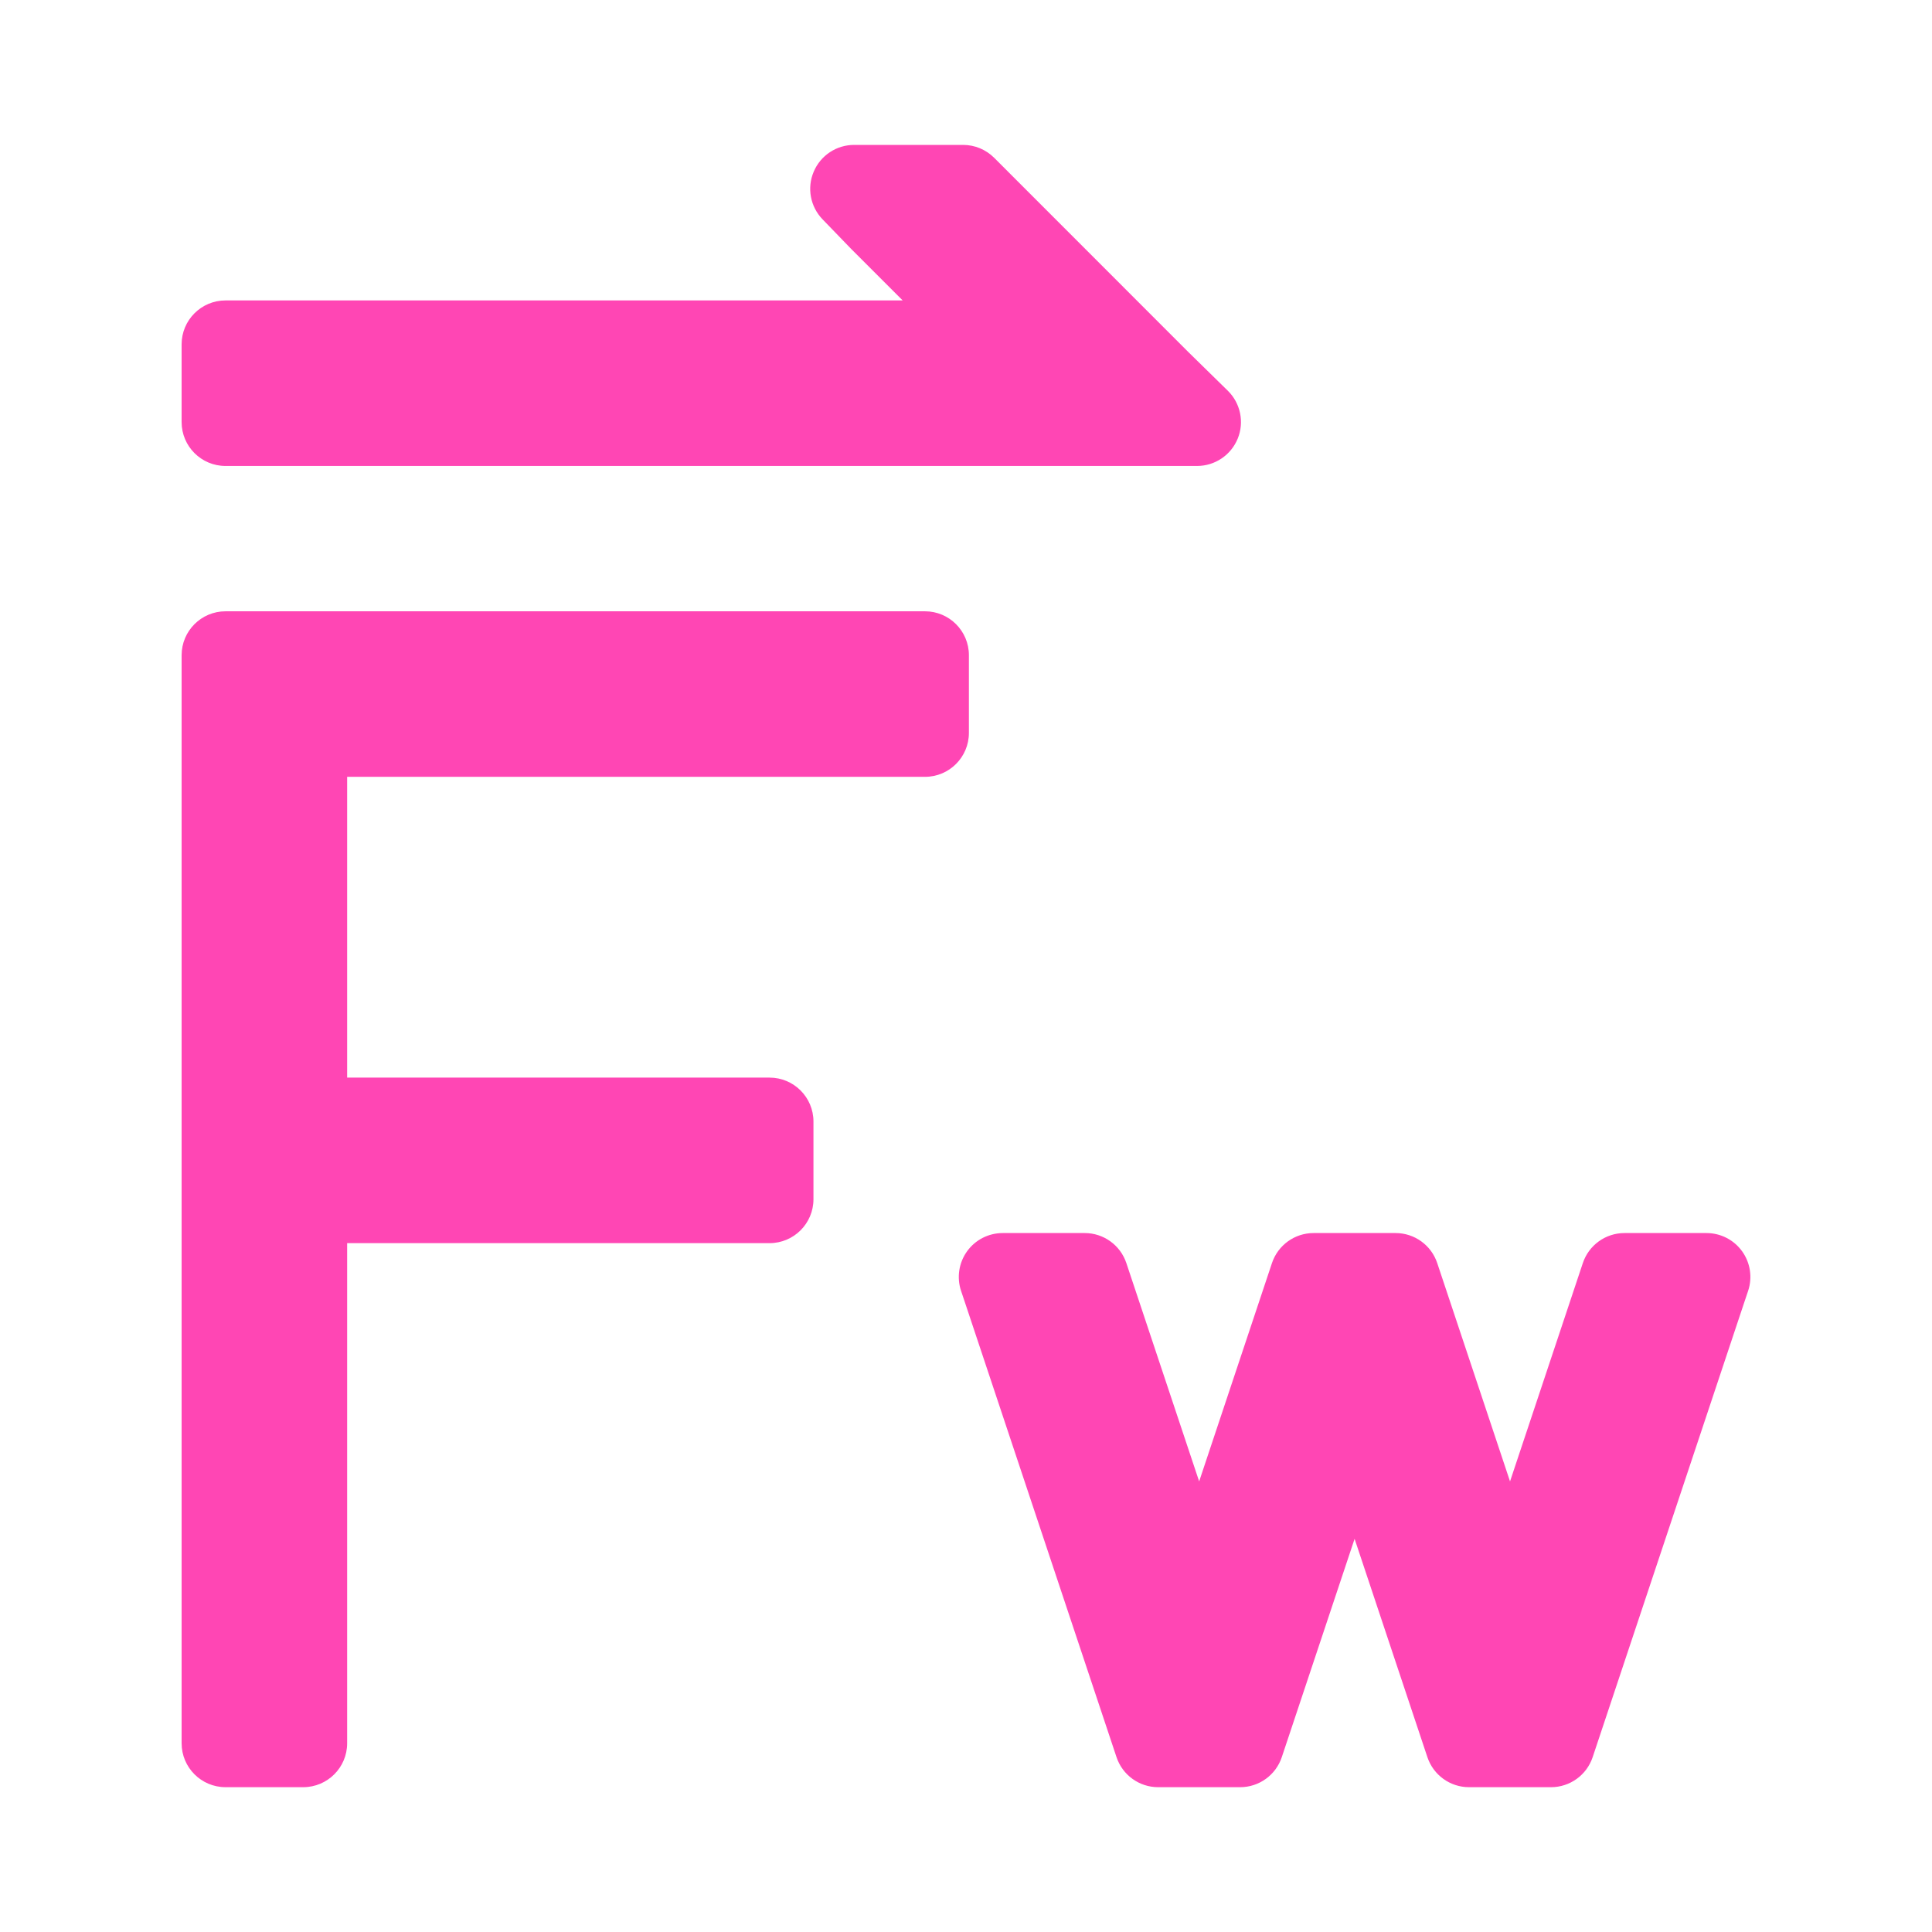 <svg viewBox="0 0 22 22" xmlns="http://www.w3.org/2000/svg"><path fill="rgb(255, 70, 180)" d="m11.321 1.797 2.21 2.211.45.441c.145.142.19.358.113.546s-.26.311-.463.311h-11.063c-.276 0-.5-.224-.5-.5v-.885c0-.276.224-.5.5-.5h7.711l-.587-.587-.325-.336c-.14-.145-.18-.358-.101-.543.078-.185.259-.305.46-.305h1.241c.133 0 .26.053.354.147zm-.288 5.664v.885c0 .276-.224.5-.5.5h-6.58v3.425h4.81c.276 0 .5.224.5.5v.885c0 .276-.224.5-.5.5h-4.81v5.695c0 .276-.224.5-.5.5h-.885c-.276 0-.5-.224-.5-.5v-12.39c0-.276.224-.5.5-.5h7.965c.276 0 .5.224.5.5zm1.793 6.922.829 2.486.829-2.486c.068-.204.259-.342.474-.342h.934c.215 0 .406.138.474.342l.829 2.486.829-2.486c.068-.204.259-.342.474-.342h.934c.161 0 .312.077.406.208s.119.299.068.451l-.047.14-1.723 5.169c-.068.204-.259.342-.474.342h-.934c-.215 0-.406-.138-.474-.342l-.829-2.486-.829 2.486c-.068.204-.259.342-.474.342h-.934c-.215 0-.406-.138-.474-.342l-1.723-5.169-.047-.14c-.051-.152-.026-.32.068-.451s.245-.208.406-.208h.934c.215 0 .406.138.474.342z"/></svg>